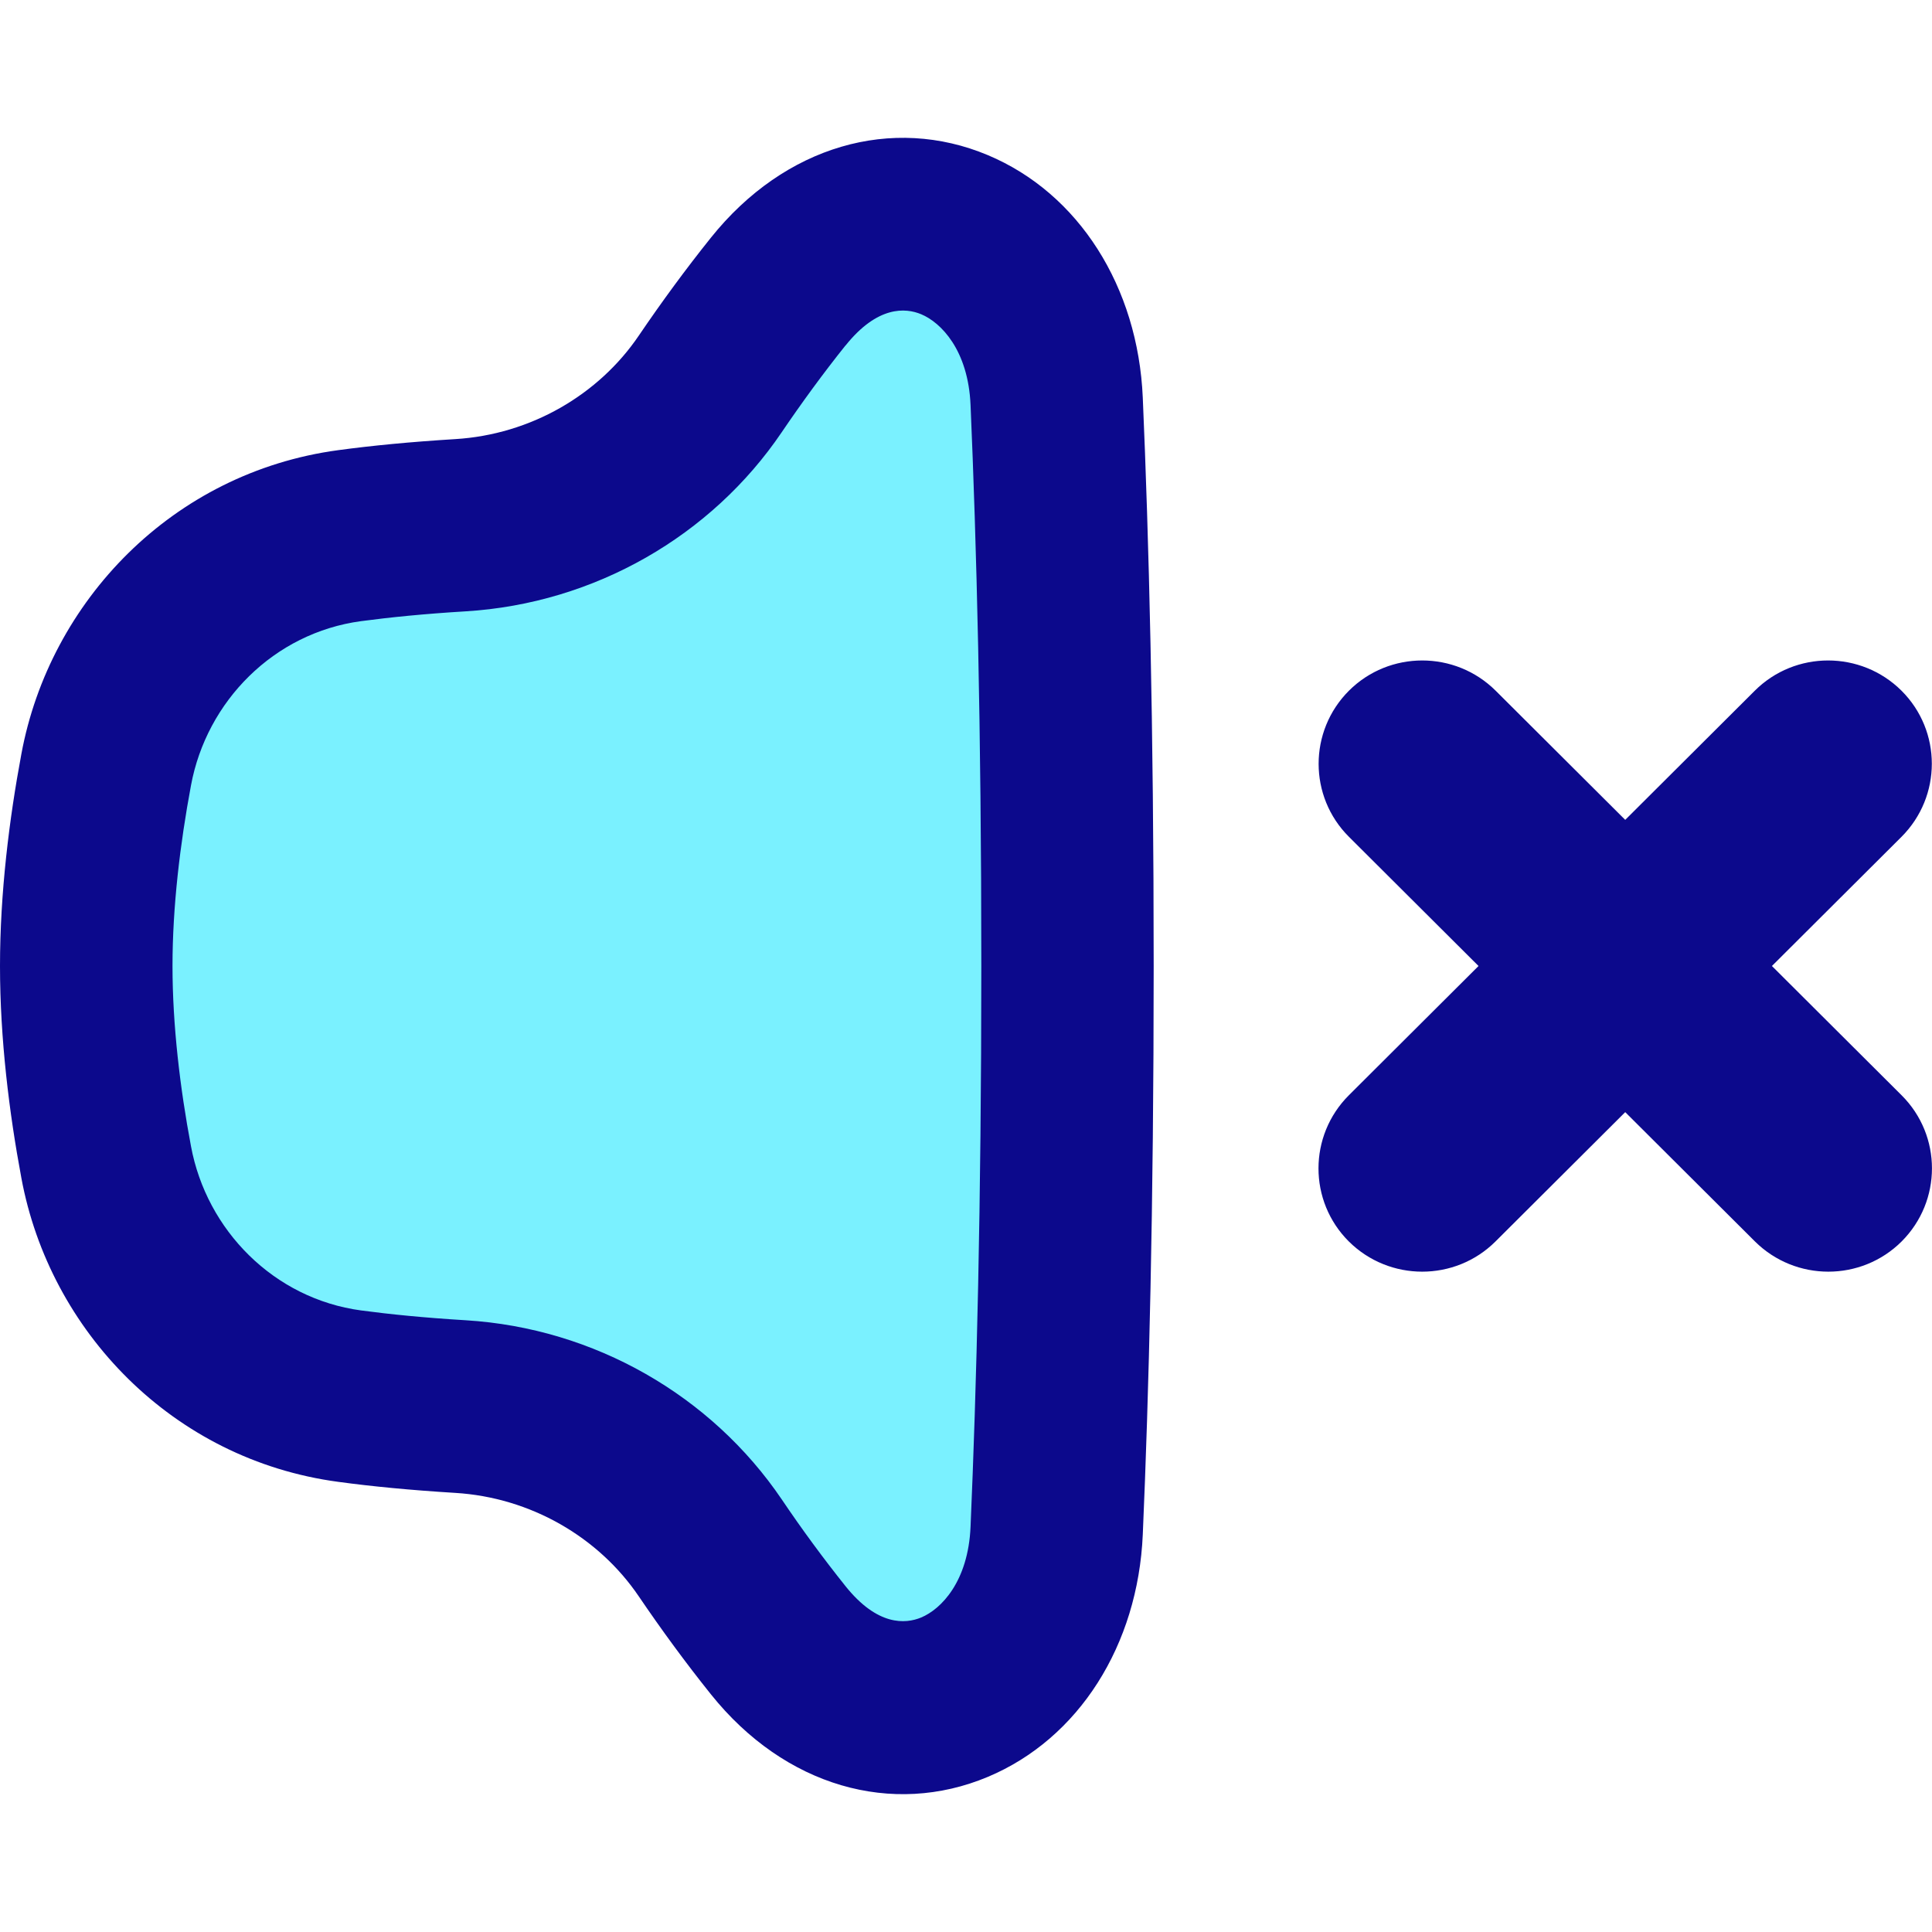 <svg xmlns="http://www.w3.org/2000/svg" fill="none" viewBox="0 0 14 14" id="Volume-Mute--Streamline-Flex">
  <desc>
    Volume Mute Streamline Icon: https://streamlinehq.com
  </desc>
  <g id="volume-mute--speaker-remove-volume-control-audio-music-mute-off-cross-entertainment">
    <path id="Vector 459" fill="#7af1ff" d="M0.769 5.577C0.686 6.024 0.625 6.521 0.625 7c0 0.479 0.061 0.976 0.144 1.423 0.159 0.857 0.848 1.573 1.764 1.695 0.227 0.03 0.491 0.056 0.802 0.075 0.741 0.045 1.412 0.435 1.811 1.024 0.156 0.231 0.322 0.456 0.493 0.669 0.768 0.96 1.966 0.406 2.018 -0.794 0.044 -1.002 0.079 -2.349 0.079 -4.092 0 -1.743 -0.035 -3.09 -0.079 -4.092 -0.052 -1.2 -1.25 -1.755 -2.018 -0.795 -0.171 0.214 -0.336 0.439 -0.493 0.669 -0.399 0.589 -1.069 0.978 -1.811 1.024 -0.311 0.019 -0.575 0.045 -0.802 0.075 -0.917 0.123 -1.605 0.838 -1.764 1.695Z" stroke-width="1"></path>
    <path id="Union" fill="#0c098c" fill-rule="evenodd" d="M6.127 2.504c0.232 -0.29 0.435 -0.274 0.548 -0.227 0.144 0.06 0.341 0.26 0.358 0.658 0.043 0.992 0.078 2.33 0.078 4.064 0 1.734 -0.035 3.072 -0.078 4.064 -0.017 0.399 -0.214 0.598 -0.358 0.658 -0.113 0.047 -0.316 0.063 -0.548 -0.227 -0.16 -0.2 -0.316 -0.412 -0.463 -0.63 -0.508 -0.749 -1.355 -1.24 -2.29 -1.297 -0.298 -0.018 -0.547 -0.043 -0.757 -0.071 -0.632 -0.085 -1.12 -0.581 -1.233 -1.19C1.305 7.887 1.25 7.43 1.25 7c0 -0.43 0.055 -0.886 0.134 -1.309 0.113 -0.609 0.6 -1.105 1.233 -1.19 0.21 -0.028 0.459 -0.053 0.757 -0.071 0.935 -0.057 1.782 -0.547 2.29 -1.297 0.148 -0.218 0.303 -0.43 0.463 -0.63Zm2.154 0.377c-0.035 -0.802 -0.463 -1.48 -1.123 -1.757 -0.691 -0.29 -1.471 -0.071 -2.007 0.599l0.488 0.39 -0.488 -0.39c-0.182 0.227 -0.357 0.466 -0.522 0.709 -0.29 0.428 -0.783 0.717 -1.331 0.75 -0.324 0.02 -0.603 0.047 -0.847 0.08C1.25 3.424 0.36 4.357 0.155 5.463 0.067 5.934 0 6.471 0 7c0 0.529 0.067 1.066 0.155 1.537 0.205 1.106 1.095 2.04 2.296 2.201 0.243 0.033 0.522 0.06 0.847 0.08 0.548 0.033 1.041 0.322 1.331 0.75 0.165 0.243 0.34 0.482 0.522 0.709 0.536 0.67 1.316 0.889 2.007 0.599 0.66 -0.277 1.088 -0.955 1.123 -1.756 0.044 -1.012 0.079 -2.368 0.079 -4.119 0 -1.751 -0.035 -3.107 -0.079 -4.119Zm5.498 2.124c0.293 0.292 0.293 0.766 0 1.059l-0.939 0.936 0.94 0.937c0.293 0.292 0.293 0.766 0 1.059 -0.293 0.292 -0.769 0.292 -1.063 0l-0.94 -0.937 -0.94 0.937c-0.293 0.292 -0.769 0.292 -1.063 0 -0.293 -0.292 -0.293 -0.766 0 -1.059l0.94 -0.937 -0.939 -0.936c-0.293 -0.292 -0.293 -0.766 0 -1.059 0.293 -0.292 0.769 -0.292 1.063 0l0.939 0.936 0.939 -0.936c0.293 -0.292 0.769 -0.292 1.063 0Z" clip-rule="evenodd" stroke-width="1"></path>
  </g>
</svg>